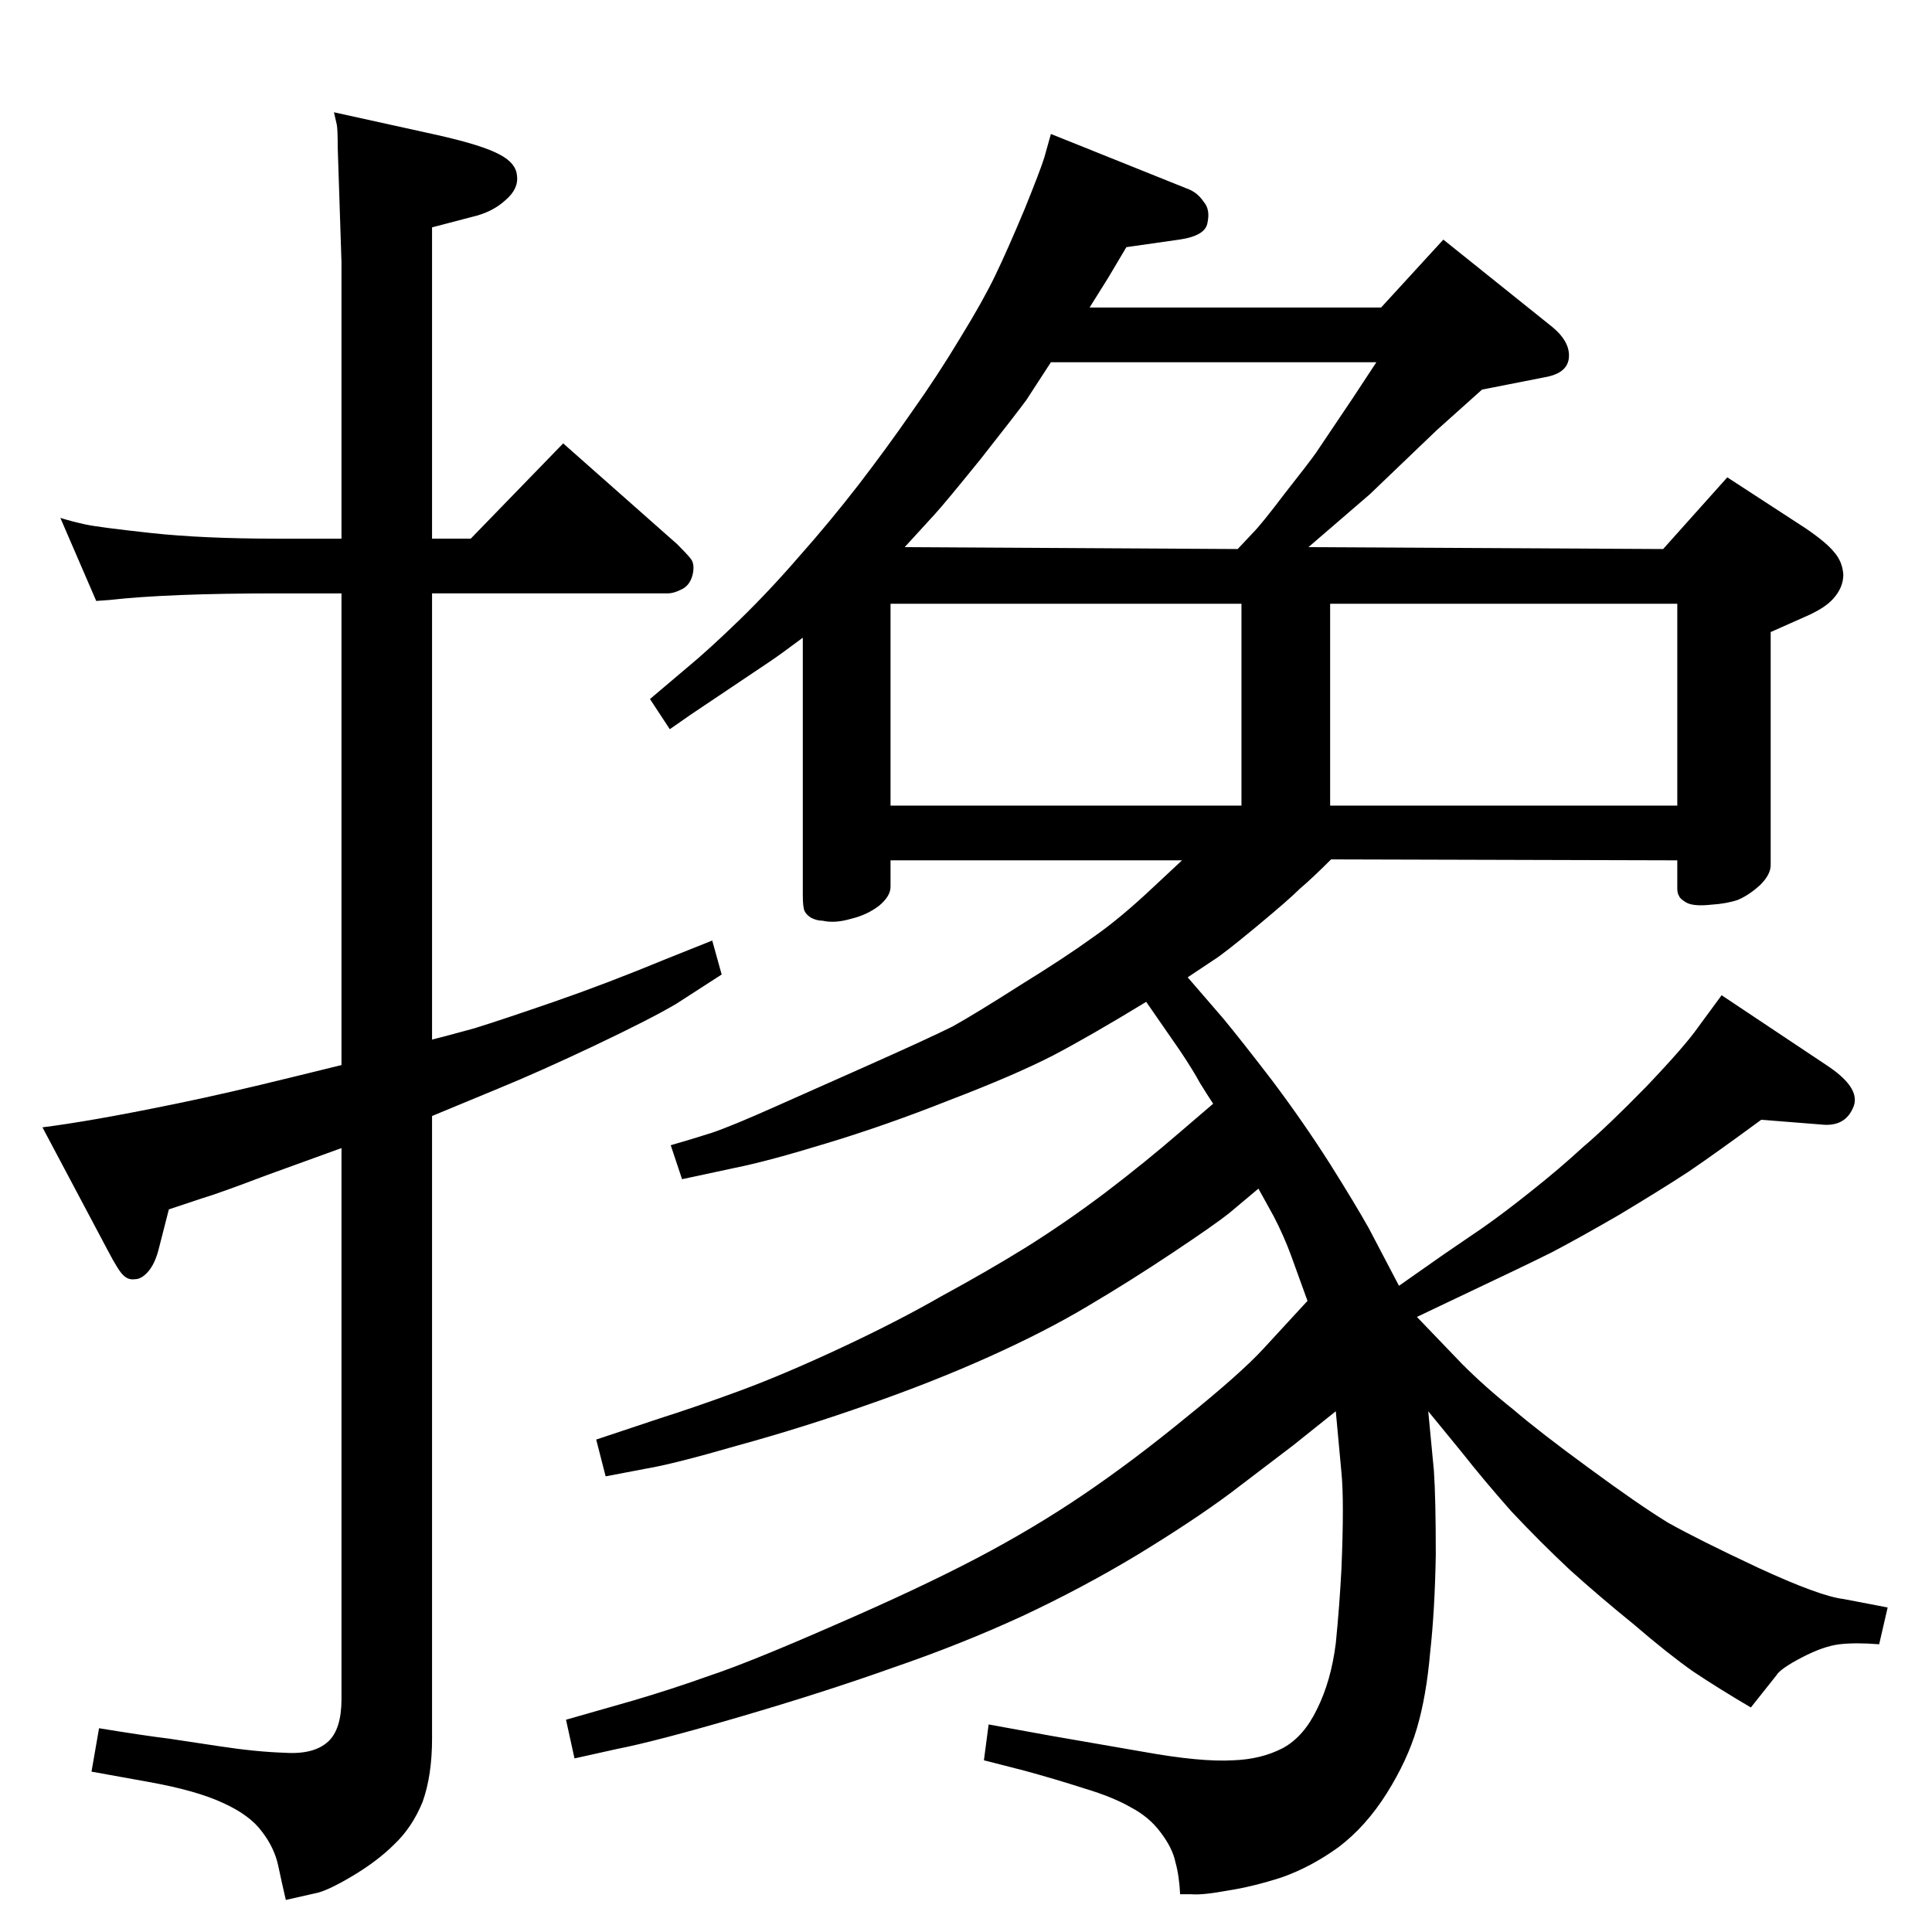<?xml version="1.0" standalone="no"?>
<!DOCTYPE svg PUBLIC "-//W3C//DTD SVG 1.1//EN" "http://www.w3.org/Graphics/SVG/1.1/DTD/svg11.dtd" >
<svg xmlns="http://www.w3.org/2000/svg" xmlns:xlink="http://www.w3.org/1999/xlink" version="1.1" viewBox="0 0 2048 2048">
  <g transform="matrix(1 0 0 -1 0 2048)">
   <path fill="currentColor"
d="M458 1477h41l98 101l121 -107q10 -10 14 -15q5 -6 2 -18q-3 -11 -12 -15q-8 -4 -14 -4h-250v-473q16 4 45 12q29 9 84 28t118 45l50 20l10 -36l-48 -31q-27 -16 -86 -44t-103 -46l-70 -29v-660q0 -39 -10 -67q-11 -27 -30 -45q-18 -18 -45 -34t-39 -18l-31 -7
q-4 17 -8 36t-17 36q-13 18 -42 31q-28 13 -78 22l-61 11l8 46q49 -8 74 -11l53 -8q39 -6 70 -7q31 -2 46 12q14 13 14 45v584l-80 -29q-50 -19 -67 -24l-36 -12l-11 -43q-4 -15 -11 -23t-14 -8q-7 -1 -12 4q-5 4 -17 27l-69 130q24 3 58.5 9t85.5 16.5t120 27.5l53 13v500
h-68q-116 0 -178 -7l-14 -1l-38 88q13 -4 27 -7t69 -9t134 -6h68v293l-4 122q0 19 -1 24l-3 13l109 -24q49 -11 67 -21q17 -9 18 -22q2 -14 -12 -26q-14 -13 -36 -18l-42 -11v-330zM1114 1906l147 -59q9 -4 15 -13q7 -8 4 -22q-2 -14 -30 -18l-56 -8l-19 -32l-20 -32h309
l66 72l116 -93q19 -16 17 -33q-2 -16 -26 -20l-66 -13l-48 -43l-71 -68l-65 -56l376 -2l68 76l83 -54q22 -15 30 -25q9 -10 10 -24q0 -14 -11 -26q-9 -10 -30 -19l-36 -16v-247q0 -10 -11 -21q-12 -11 -24 -16q-12 -4 -28 -5q-18 -2 -26 2q-7 4 -8 7q-2 3 -2 8v30l-367 1
q-20 -20 -33 -31q-12 -12 -47 -41t-45 -35l-27 -18l38 -44q19 -23 52 -66q33 -44 61 -88q27 -43 41 -68l32 -61l47 33l41 28q23 16 53 40q29 23 54 46q26 22 67 64q41 43 55 63l25 34l114 -76q35 -24 25 -44q-9 -20 -34 -17l-63 5q-49 -36 -77 -55q-29 -19 -74 -46
q-45 -26 -72 -40q-28 -14 -100 -48l-42 -20l48 -50q25 -25 54 -48q28 -24 80 -62q53 -39 84 -58q32 -18 96 -48q65 -30 90 -33l47 -9l-9 -39q-25 2 -42 0t-40 -14t-27 -19l-27 -34q-34 20 -61 38q-27 19 -63 50q-37 30 -68 58q-31 29 -62 62q-30 34 -52 62l-36 44l6 -63
q2 -29 2 -89q-1 -59 -6 -104q-4 -46 -14 -80t-32 -69t-51 -57q-29 -21 -60 -32q-31 -10 -57 -14q-27 -5 -39 -4h-12q-1 20 -5 34q-3 15 -16 32q-12 16 -31 26q-19 11 -49 20q-31 10 -64 19l-43 11l5 38l66 -12l98 -17q61 -11 95 -9q30 1 53 13q22 12 36 41q15 30 20 70
q4 40 6 79q3 72 0 102l-6 65l-45 -36l-67 -51q-39 -29 -98 -65q-58 -35 -122 -65q-65 -30 -138 -55q-73 -26 -162 -52t-130 -34l-45 -10l-9 41l70 20q41 12 83 27q42 14 131 53q90 39 151 71t114 68t109 82q57 46 81 72l47 51l-17 47q-8 22 -19 43l-16 29l-31 -26
q-15 -12 -60 -42t-89 -56q-45 -27 -105 -54t-129 -51q-68 -24 -137 -43q-69 -20 -99 -25l-42 -8l-10 39l66 22q41 13 87 30t106 45t107 55q48 26 90 52q43 27 84 58q42 32 79 64l35 30q-6 9 -14 22q-7 13 -21 34l-36 52q-59 -36 -99 -57q-41 -21 -109 -47q-68 -27 -131 -46
q-62 -19 -97 -26l-56 -12l-12 36q21 6 43 13q21 7 68 28l90 40q72 32 98 45q25 14 72 44q47 29 76 50q29 20 65 54l30 28h-309v-28q0 -10 -12 -20q-13 -10 -30 -14q-17 -5 -30 -2q-6 0 -12 3q-5 3 -7 7t-2 17v273q-24 -18 -36 -26l-82 -55l-23 -16l-21 32l39 33q23 19 55 50
t64 68q32 36 63 76q30 39 57 78q27 38 51 78q24 39 37 66t31 70q17 42 21 55zM944 1194h372v214h-372v-214zM1410 1194h368v214h-368v-214zM959 1468l353 -2l16 17q9 9 34 42q26 33 33 43l39 58l25 38h-345l-26 -40q-11 -15 -48 -62q-38 -47 -49 -59z" />
  </g>

</svg>
